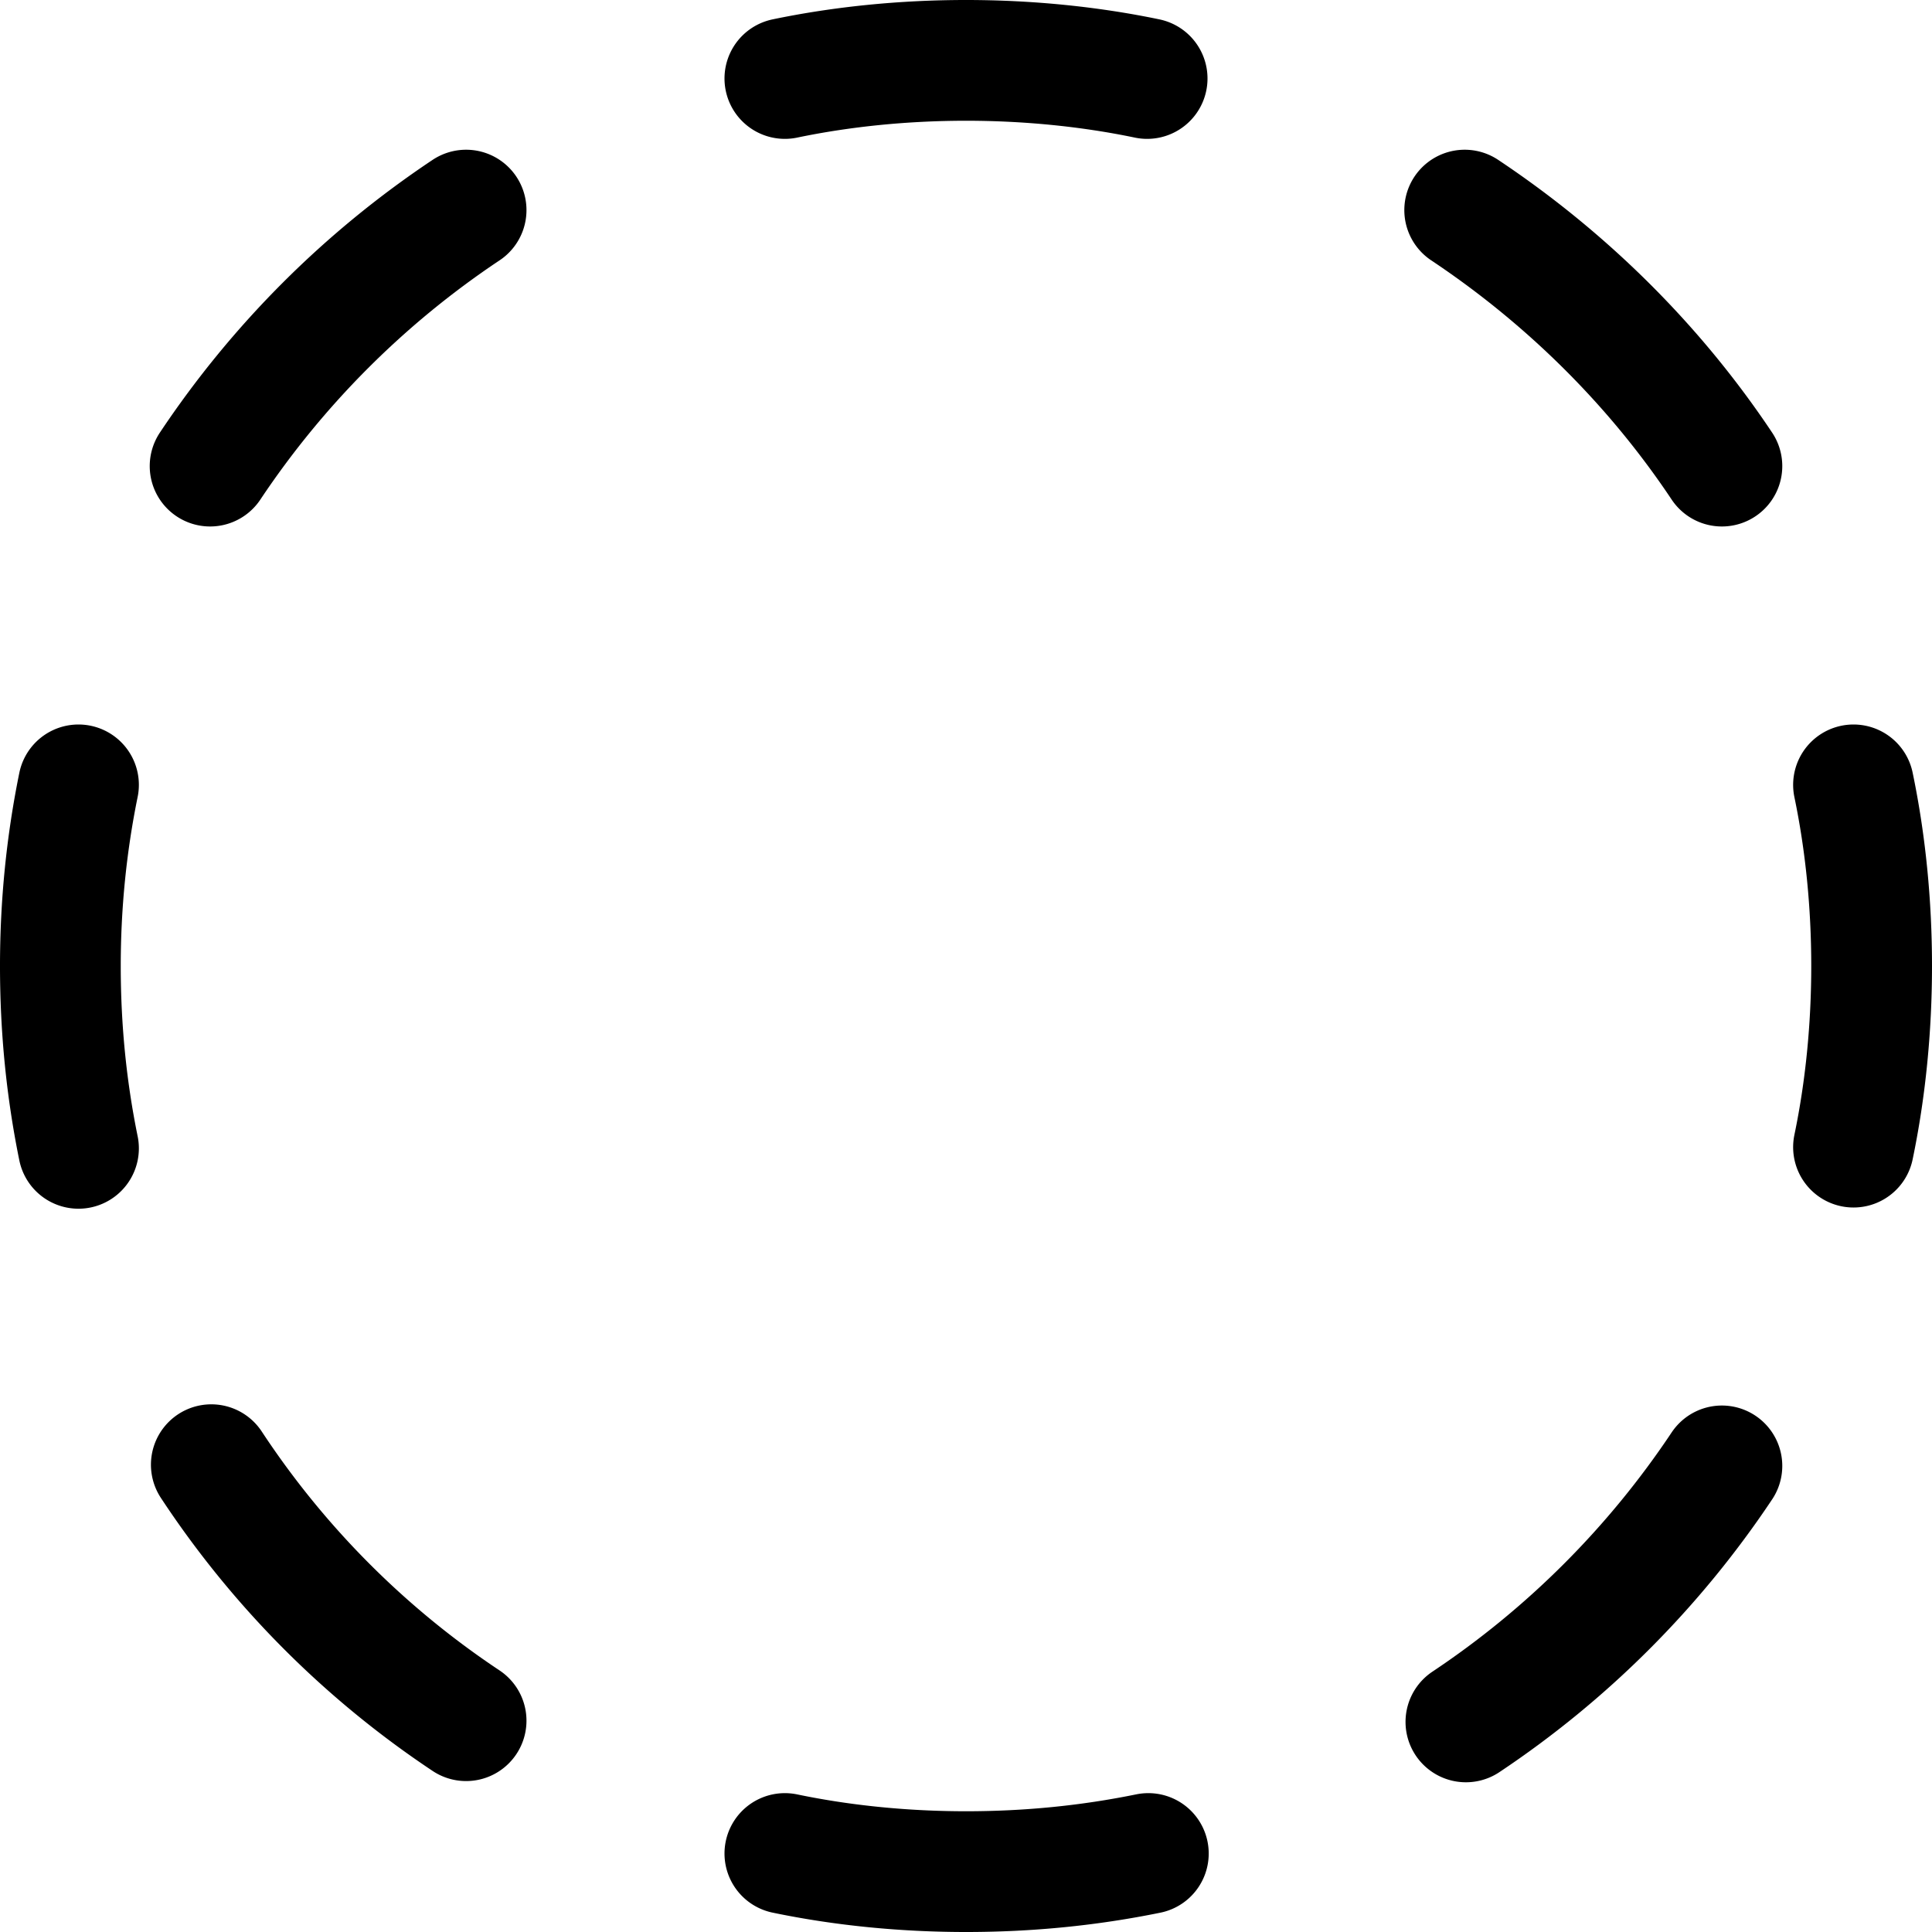 <svg xmlns="http://www.w3.org/2000/svg" width="3em" height="3em" viewBox="0 0 16 16"><path fill="none" stroke="currentColor" stroke-linecap="round" d="M1.74 3.86c.56-.84 1.28-1.56 2.12-2.12M.65 9.51C.55 9.02.5 8.52.5 8q0-.765.15-1.5m3.21 7.75a7.5 7.5 0 0 1-2.11-2.12m7.76 3.22c-.49.1-.99.15-1.51.15c-.51 0-1.02-.05-1.5-.15m7.76-3.21c-.56.84-1.28 1.56-2.12 2.12m3.21-7.76c.1.48.15.99.15 1.5s-.05 1.02-.15 1.5m-3.22-7.76c.84.56 1.57 1.28 2.13 2.12M6.5.65C6.98.55 7.49.5 8 .5s1.02.05 1.5.15"/></svg>